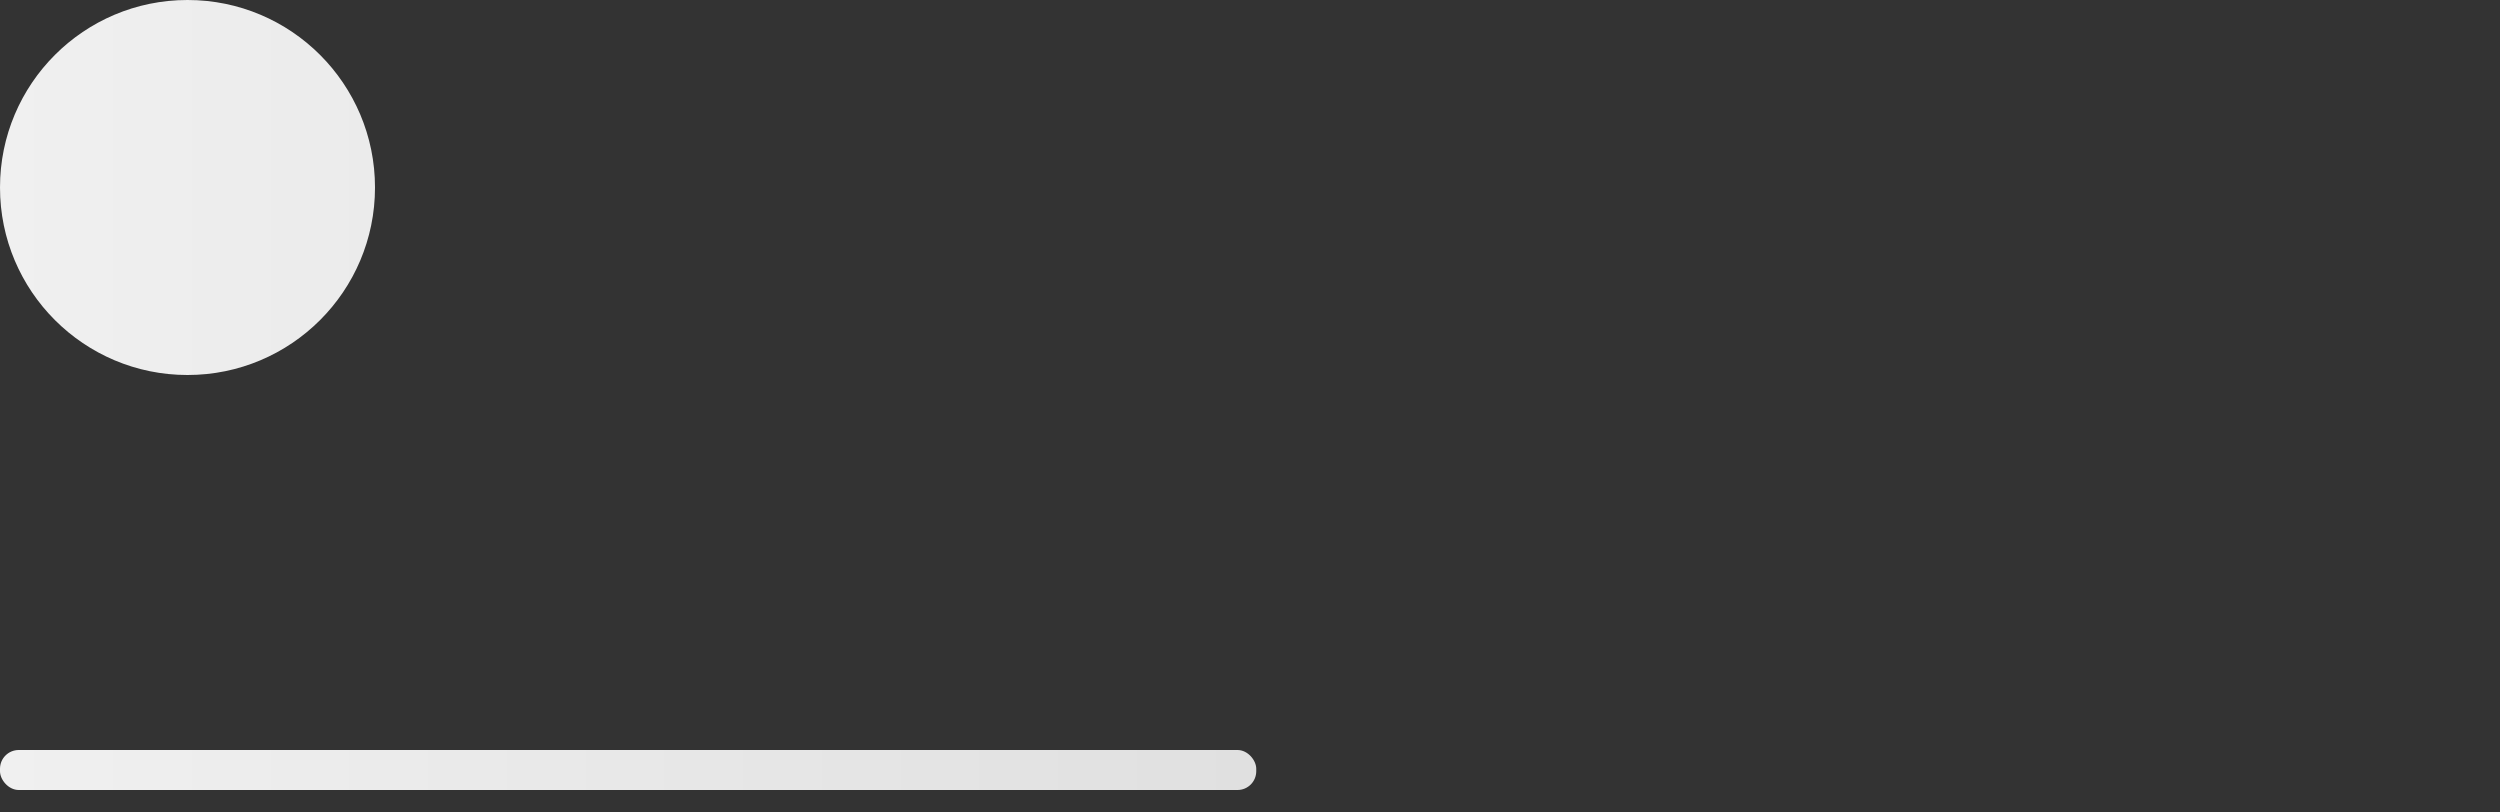 <svg role="img" aria-labelledby="Loading interface..." viewBox="0 0 400 130" preserveAspectRatio="none"><rect x="0" y="0" width="400" height="130" fill="#333333" stroke="none"/><title>Loading interface...</title><rect x="0" y="0" width="400" height="130" clip-path="url(#v6jlv4x8rlr)" style="fill: url(&quot;#xulxgfechy9&quot;);"></rect><defs><clipPath id="v6jlv4x8rlr"><rect x="70" y="15" rx="4" ry="4" width="117" height="6.4"></rect><rect x="70" y="35" rx="3" ry="3" width="85" height="6.4"></rect><rect x="0" y="80" rx="3" ry="3" width="350" height="6.4"></rect><rect x="0" y="100" rx="3" ry="3" width="380" height="6.4"></rect><rect x="0" y="120" rx="3" ry="3" width="201" height="6.4"></rect><circle cx="30" cy="30" r="30"></circle></clipPath><linearGradient id="xulxgfechy9"><stop offset="0%" stop-color="#f0f0f0" stop-opacity="1"><animate attributeName="offset" values="-3; 1" dur="2s" repeatCount="indefinite"></animate></stop><stop offset="50%" stop-color="#e0e0e0" stop-opacity="1"><animate attributeName="offset" values="-2; 2" dur="2s" repeatCount="indefinite"></animate></stop><stop offset="100%" stop-color="#f0f0f0" stop-opacity="1"><animate attributeName="offset" values="-1; 3" dur="2s" repeatCount="indefinite"></animate></stop></linearGradient></defs></svg>